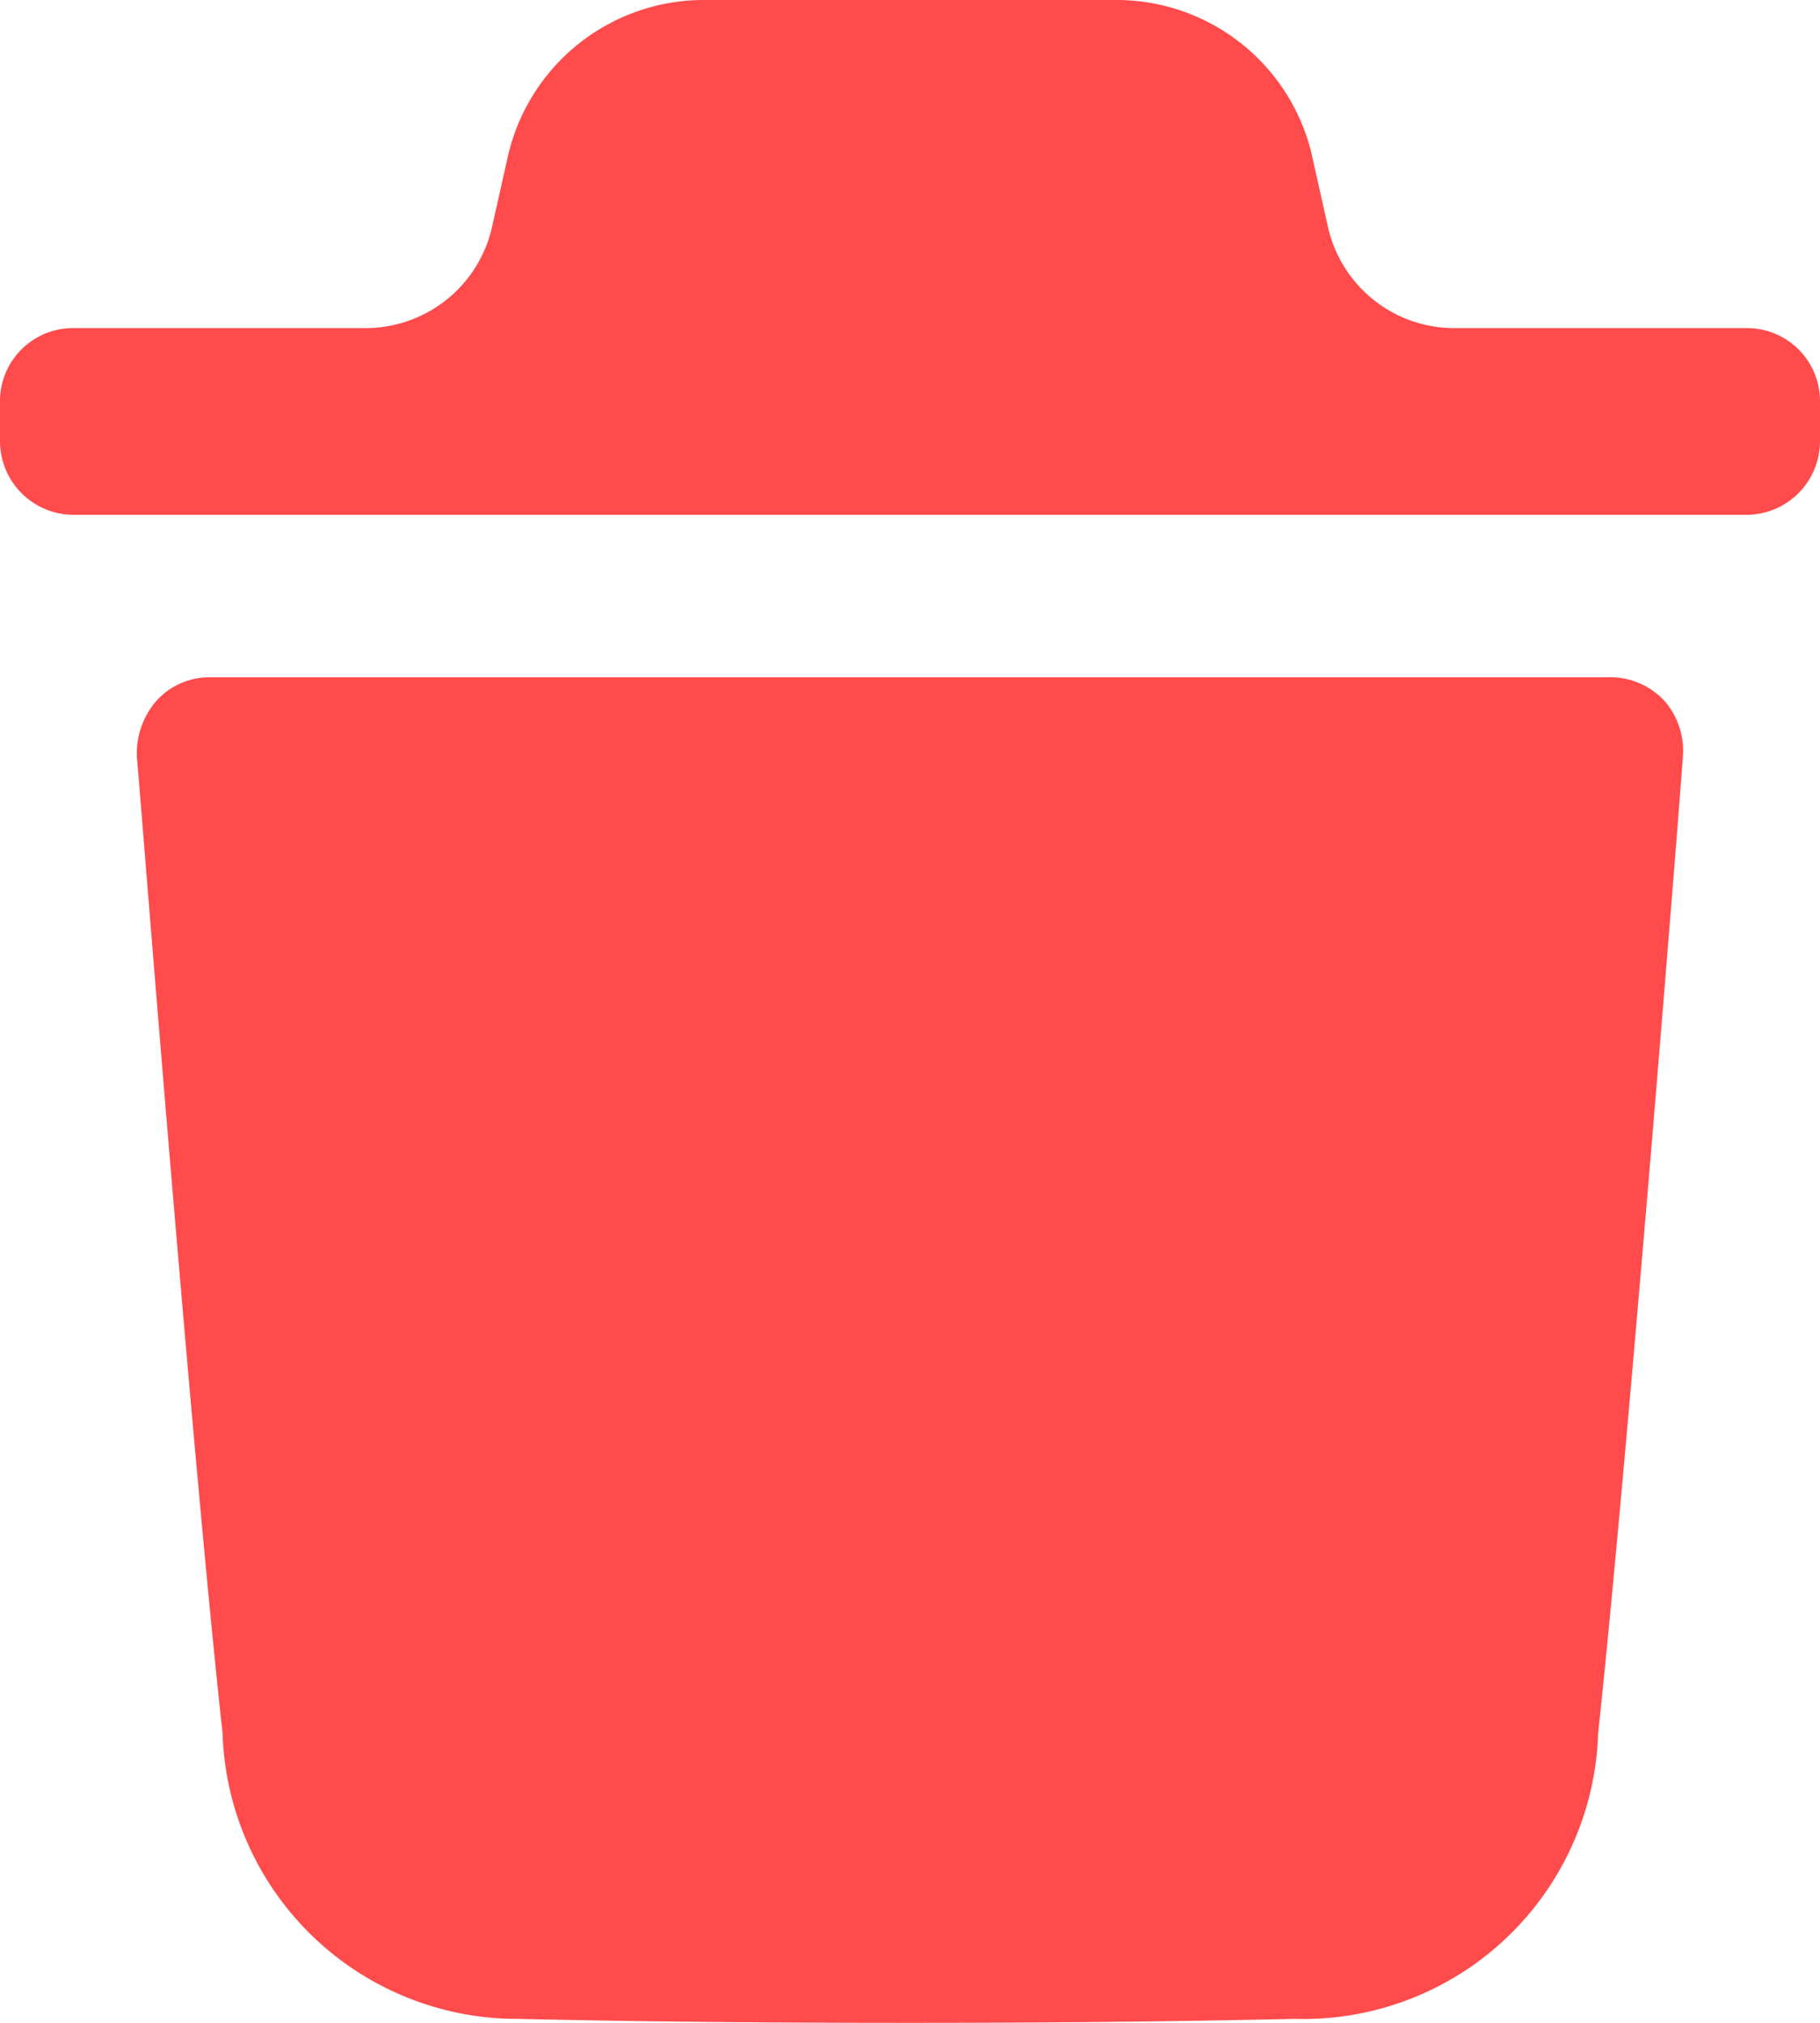 <svg id="Iconly_Bulk_Delete" data-name="Iconly/Bulk/Delete" xmlns="http://www.w3.org/2000/svg" width="18" height="20" viewBox="0 0 18 20">
  <g id="Delete" transform="translate(0 0)">
    <path id="Fill_1" data-name="Fill 1" d="M15.289.792c0,.068-.533,6.809-.837,9.646a2.918,2.918,0,0,1-3,2.827c-1.293.029-2.56.039-3.806.039-1.323,0-2.616-.01-3.872-.039A2.917,2.917,0,0,1,.847,10.438C.534,7.591.011.86,0,.792A.794.794,0,0,1,.192.234.71.71,0,0,1,.715,0H14.585a.73.73,0,0,1,.523.234.748.748,0,0,1,.181.558" transform="translate(1.354 6.696)" fill="#ff4b4b"/>
    <path id="Fill_4" data-name="Fill 4" d="M18,3.977a.722.722,0,0,0-.713-.733H14.371A1.281,1.281,0,0,1,13.13,2.227L12.967,1.5a1.985,1.985,0,0,0-1.9-1.5H6.936A1.988,1.988,0,0,0,5.023,1.546l-.153.682A1.283,1.283,0,0,1,3.63,3.244H.714A.722.722,0,0,0,0,3.977v.38a.729.729,0,0,0,.714.733H17.287A.729.729,0,0,0,18,4.357Z" transform="translate(0 0)" fill="#ff4b4b"/>
  </g>
</svg>
